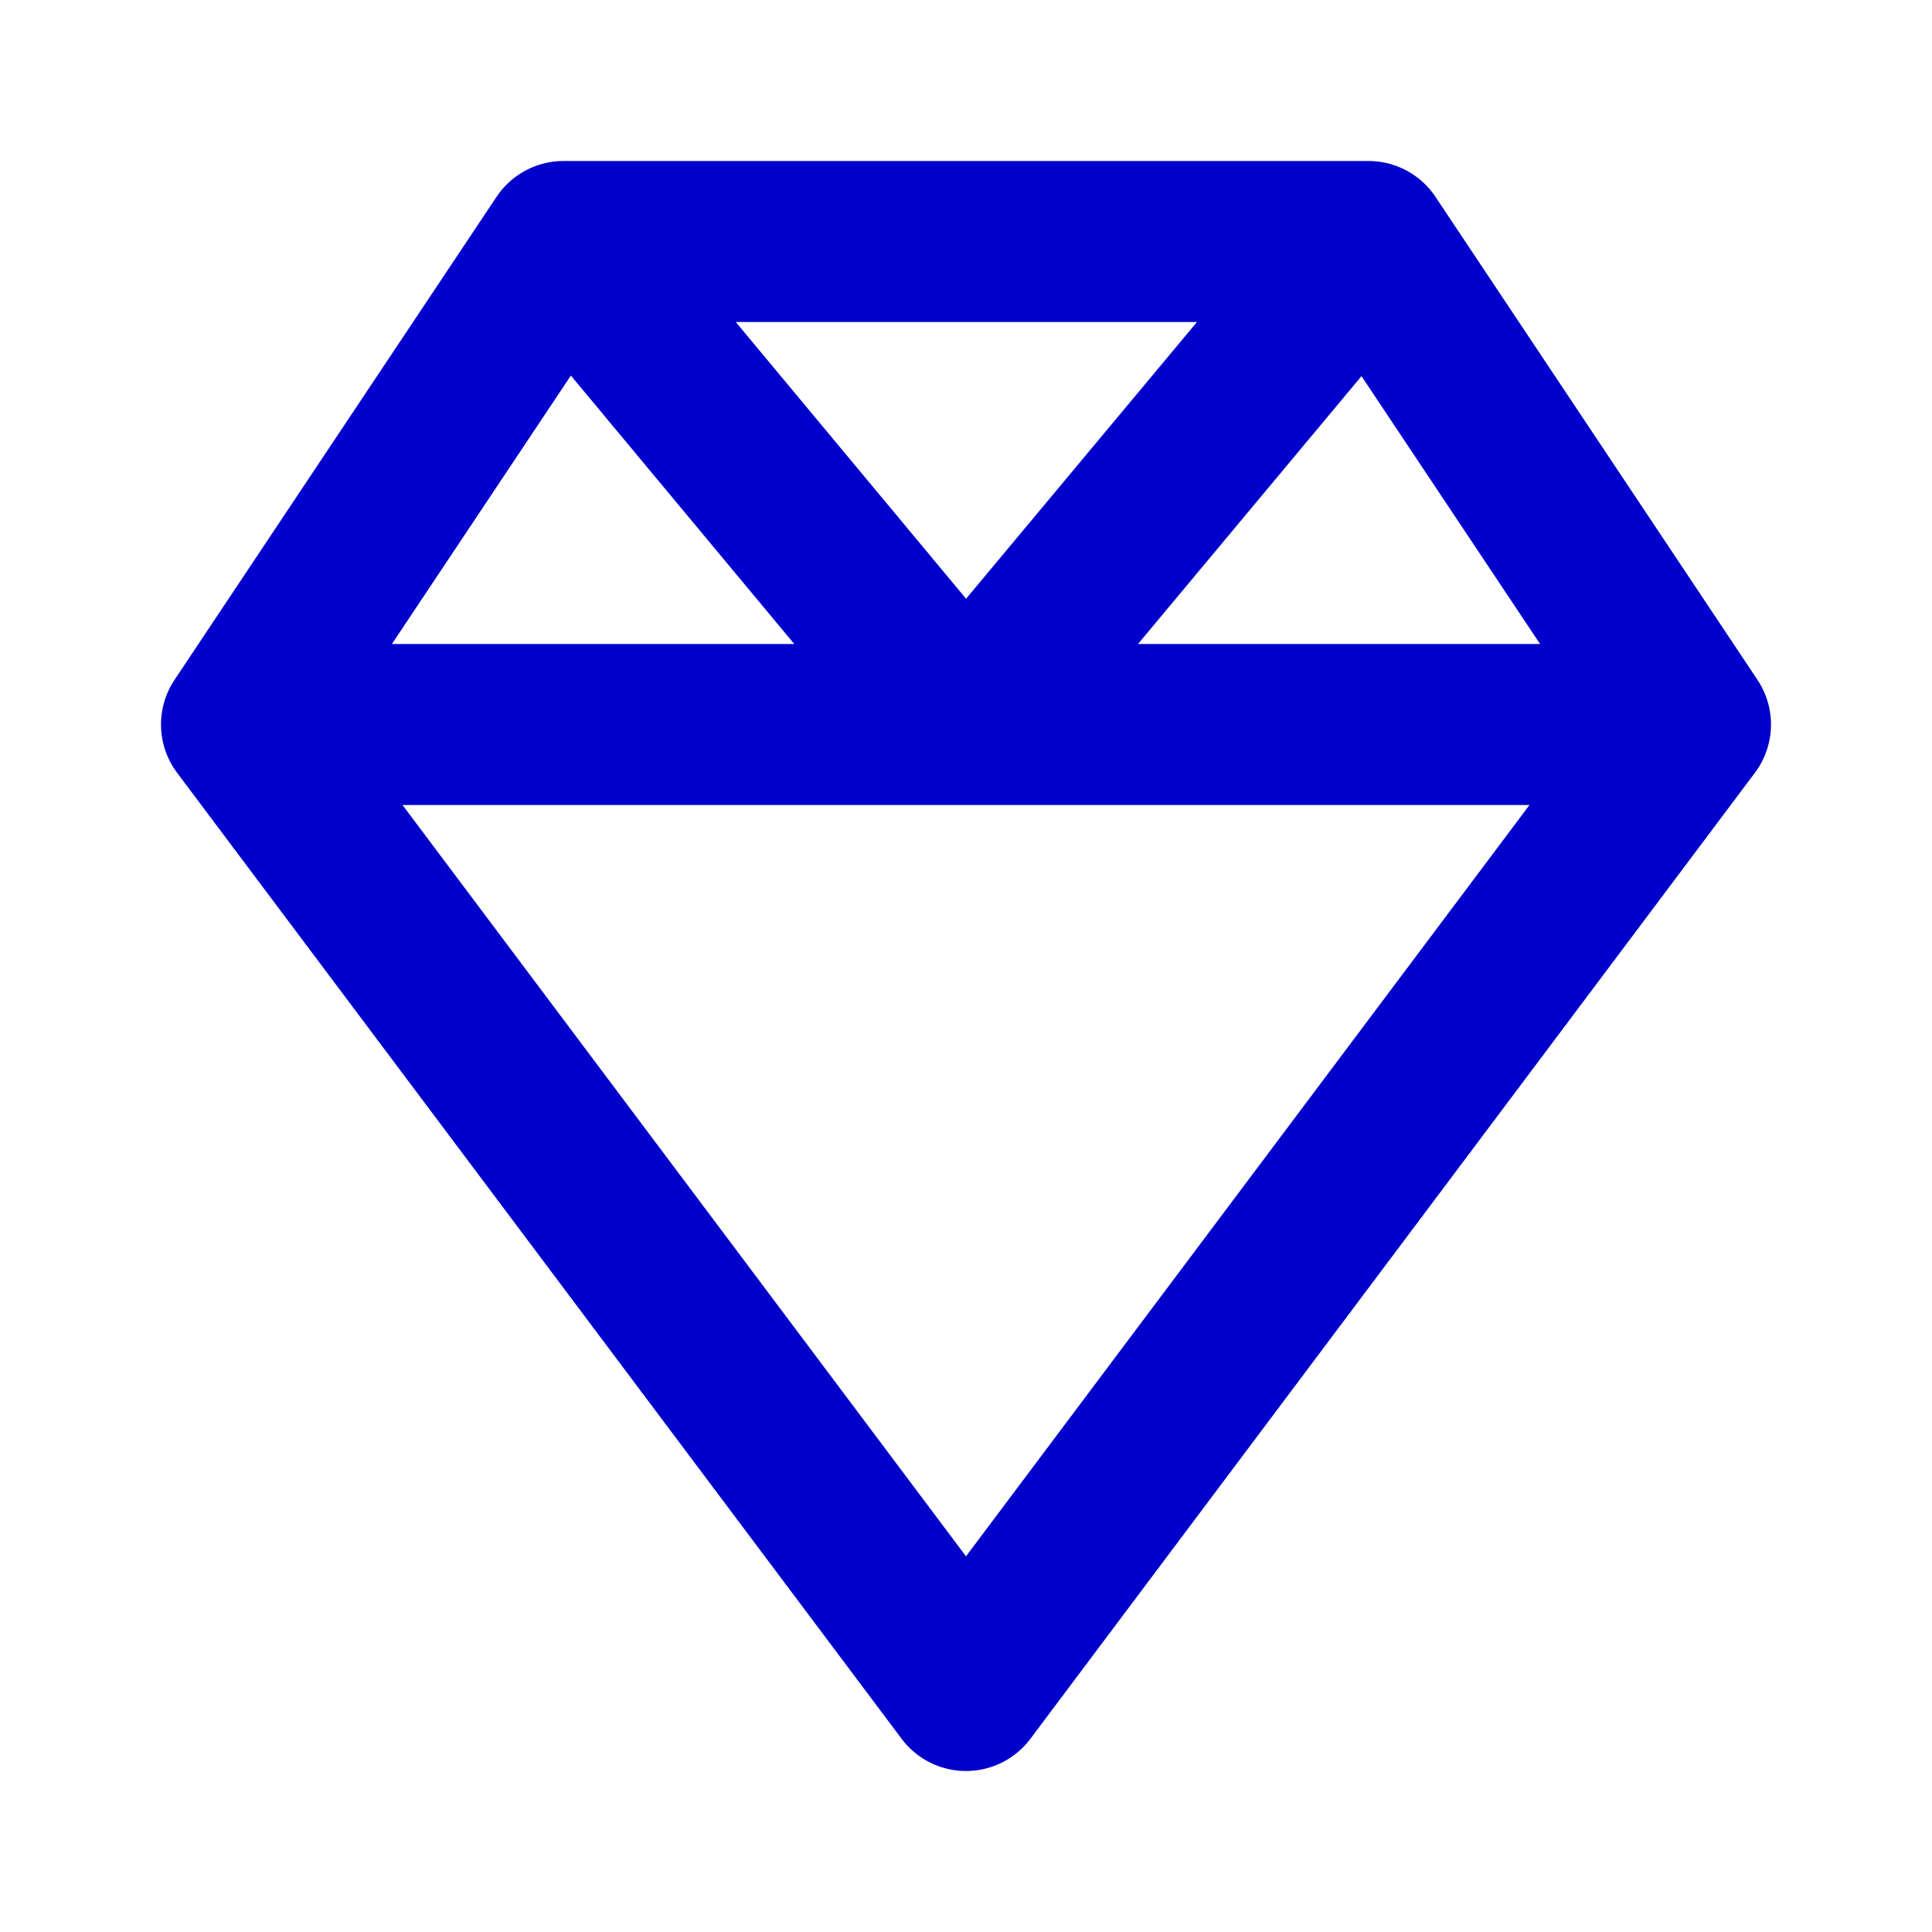 <svg width="24" height="24" viewBox="0 0 24 24" fill="none" xmlns="http://www.w3.org/2000/svg">
<path d="M3.113 9H20.888M16.96 3.055L12 9L7.049 3.051M7 3H17L21 9L12 21L3 9L7 3Z" stroke="#0000CC" stroke-width="2" stroke-linejoin="round"/>
</svg>
